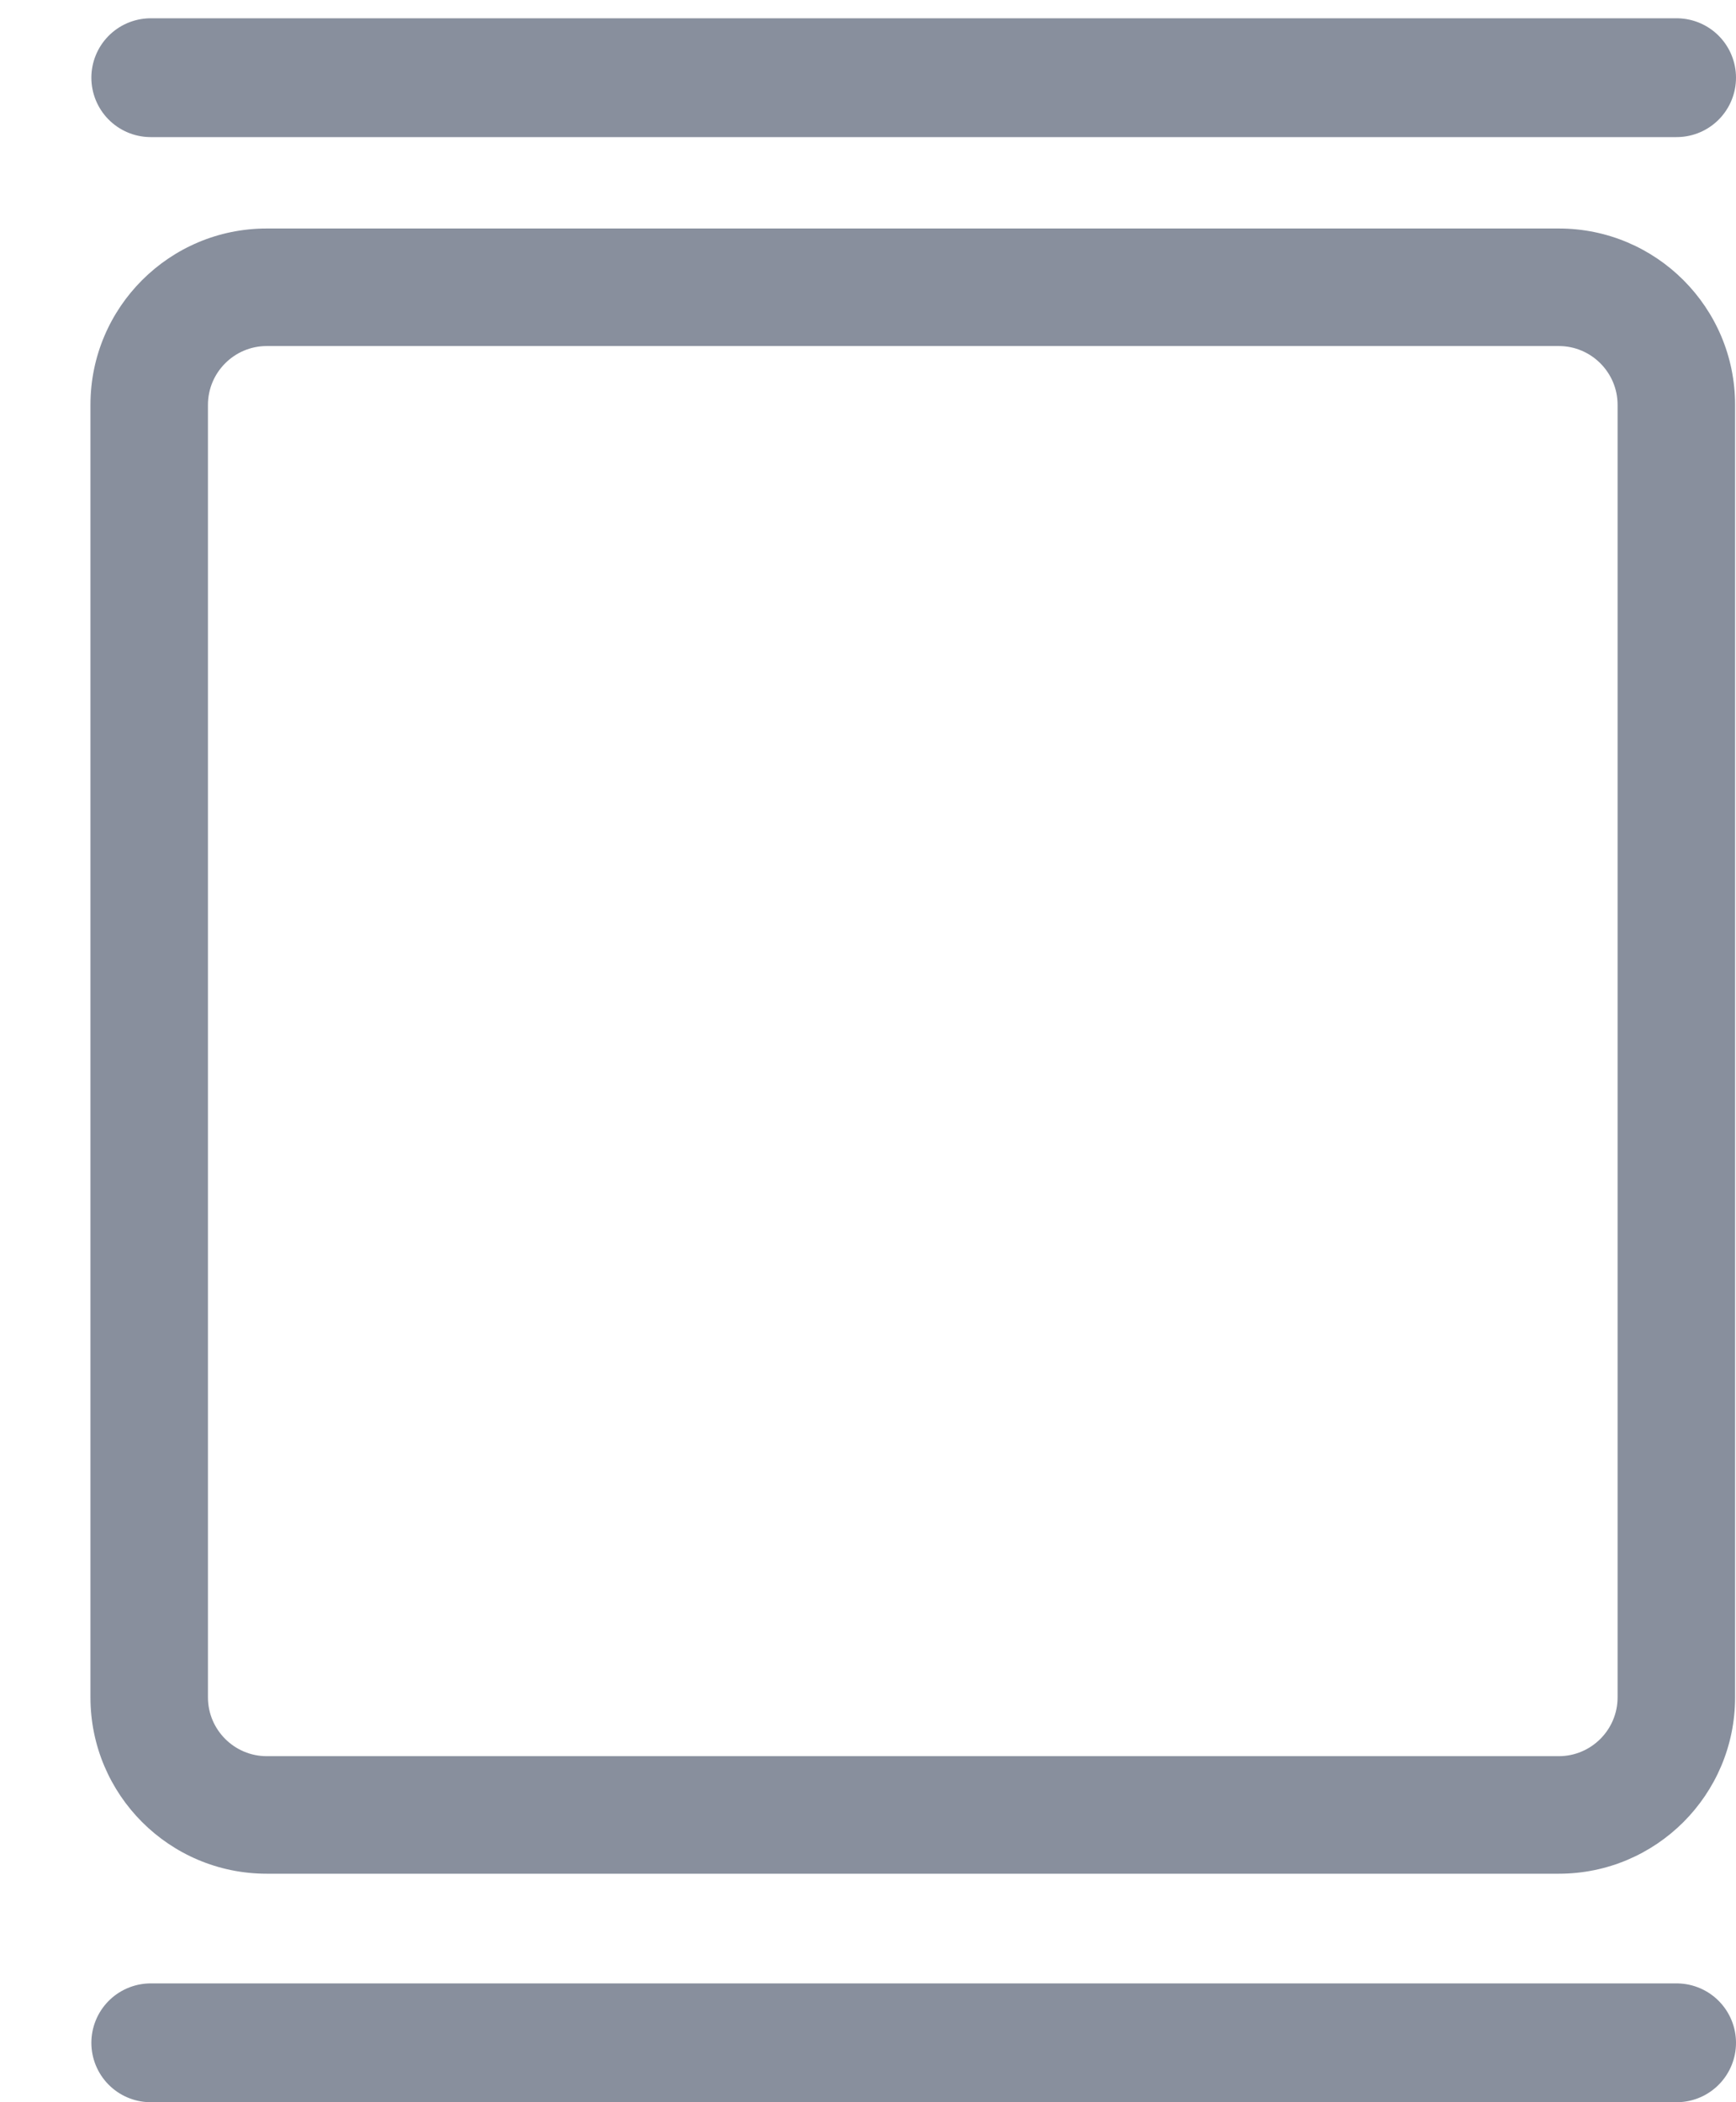 <svg width="19" height="23" viewBox="0 0 19 23" fill="none" xmlns="http://www.w3.org/2000/svg">
<path d="M17.061 2.5H2.919C1.854 2.5 0.99 3.364 0.99 4.429V18.571C0.99 19.636 1.854 20.5 2.919 20.5H17.061C18.126 20.5 18.99 19.636 18.99 18.571V4.429C18.99 3.364 18.126 2.5 17.061 2.5ZM17.704 18.571C17.704 18.925 17.415 19.214 17.061 19.214H2.919C2.565 19.214 2.276 18.925 2.276 18.571V4.429C2.276 4.075 2.565 3.786 2.919 3.786H17.061C17.415 3.786 17.704 4.075 17.704 4.429V18.571Z" fill="#888F9D"/>
<line x1="1.65" y1="22.35" x2="18.35" y2="22.35" stroke="#888F9D" stroke-width="1.3" stroke-linecap="round"/>
<line x1="1.65" y1="0.85" x2="18.35" y2="0.85" stroke="#888F9D" stroke-width="1.3" stroke-linecap="round"/>
</svg>
